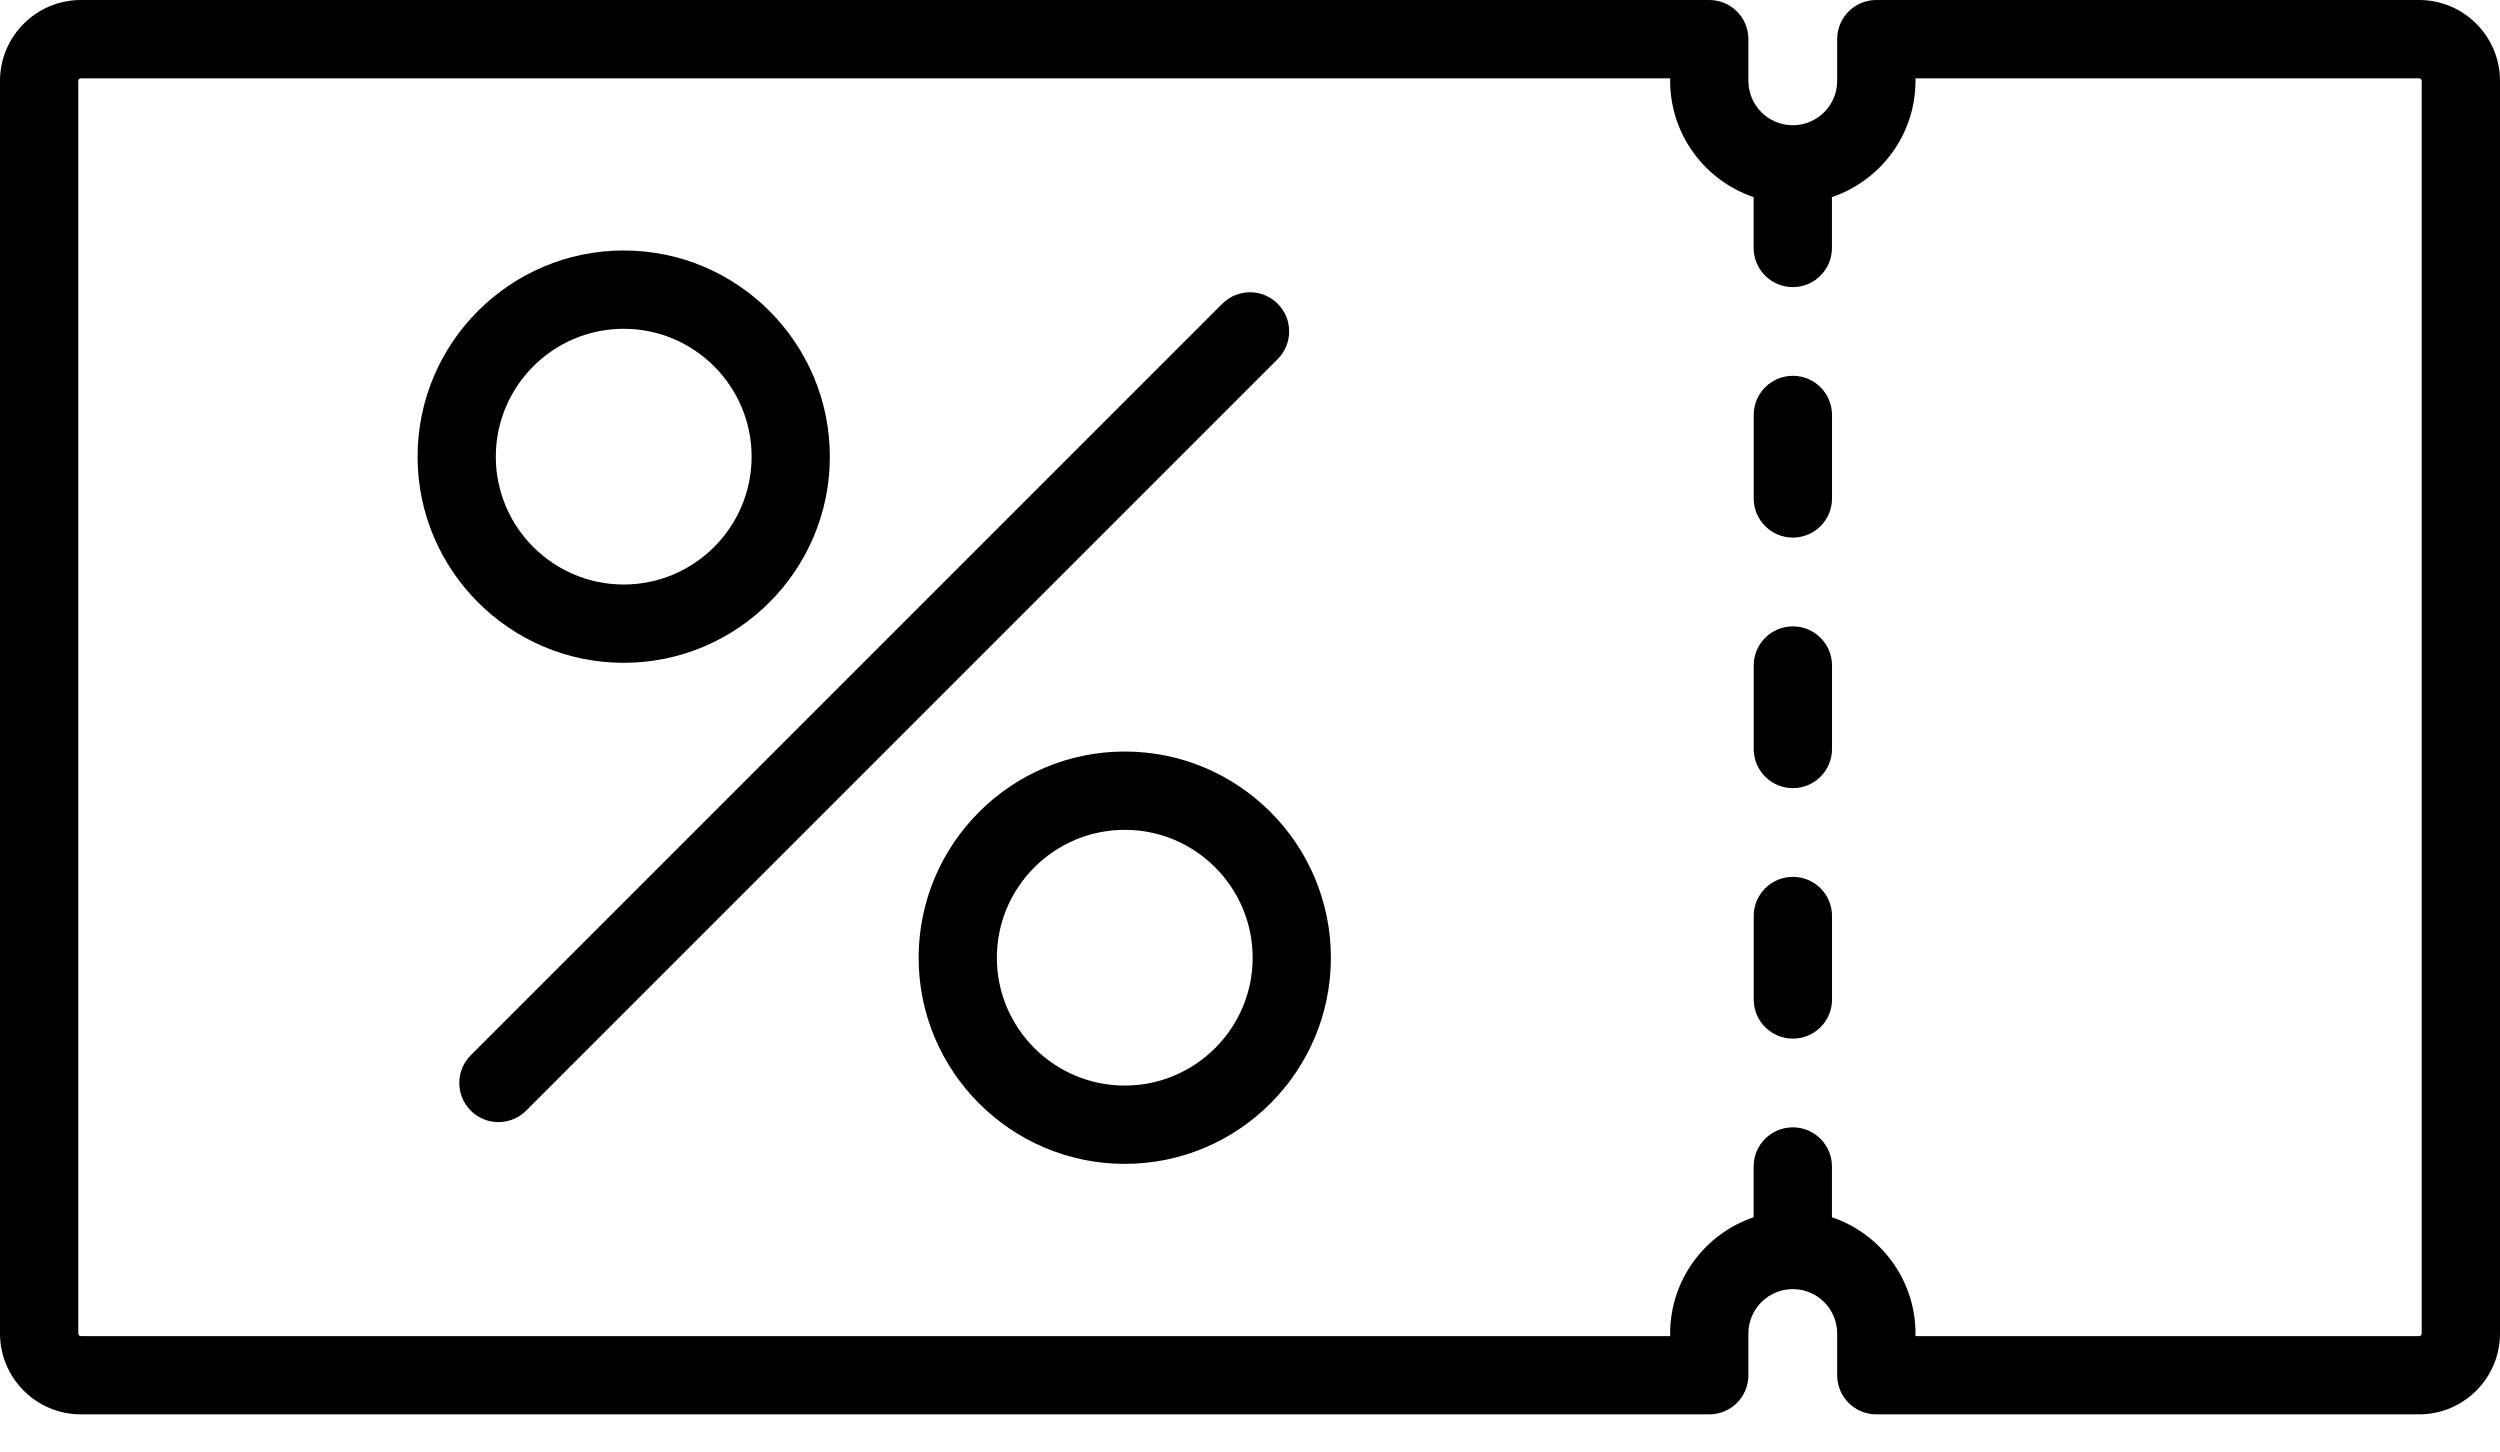 <svg viewBox="0 0 31 18" fill="none" xmlns="http://www.w3.org/2000/svg">
<path d="M29.997 0H23.266C22.998 0 22.781 0.217 22.781 0.485V1.003C22.781 1.306 22.534 1.553 22.23 1.553C21.927 1.553 21.68 1.306 21.68 1.003V0.485C21.68 0.217 21.463 0 21.195 0H1.003C0.45 0 0 0.45 0 1.003V16.535C0 17.089 0.45 17.538 1.003 17.538H21.195C21.463 17.538 21.68 17.321 21.68 17.053V16.535C21.68 16.232 21.927 15.985 22.231 15.985C22.534 15.985 22.781 16.232 22.781 16.535V17.053C22.781 17.321 22.998 17.538 23.266 17.538H29.997C30.55 17.538 31 17.089 31 16.535V1.003C31 0.45 30.55 0 29.997 0ZM30.029 16.535C30.029 16.553 30.015 16.568 29.997 16.568H23.752V16.535C23.752 15.867 23.317 15.297 22.716 15.094V14.464C22.716 14.196 22.499 13.979 22.231 13.979C21.963 13.979 21.745 14.196 21.745 14.464V15.094C21.144 15.297 20.71 15.867 20.71 16.535V16.568H1.003C0.985 16.568 0.971 16.553 0.971 16.535V1.003C0.971 0.985 0.985 0.971 1.003 0.971H20.71V1.003C20.71 1.672 21.144 2.241 21.745 2.444V3.074C21.745 3.342 21.962 3.56 22.231 3.56C22.499 3.56 22.716 3.342 22.716 3.074V2.444C23.317 2.241 23.752 1.672 23.752 1.003V0.971H29.997C30.015 0.971 30.029 0.985 30.029 1.003V16.535H30.029Z" fill="black"/>
<path d="M22.232 4.66C21.963 4.66 21.746 4.877 21.746 5.146V6.181C21.746 6.449 21.963 6.666 22.232 6.666C22.5 6.666 22.717 6.449 22.717 6.181V5.146C22.717 4.878 22.5 4.66 22.232 4.66Z" fill="black"/>
<path d="M22.232 7.767C21.963 7.767 21.746 7.984 21.746 8.252V9.287C21.746 9.556 21.963 9.773 22.232 9.773C22.5 9.773 22.717 9.556 22.717 9.287V8.252C22.717 7.984 22.5 7.767 22.232 7.767Z" fill="black"/>
<path d="M22.232 10.873C21.963 10.873 21.746 11.09 21.746 11.358V12.394C21.746 12.662 21.963 12.879 22.232 12.879C22.5 12.879 22.717 12.662 22.717 12.394V11.358C22.717 11.09 22.5 10.873 22.232 10.873Z" fill="black"/>
<path d="M15.843 3.766C15.654 3.577 15.346 3.577 15.157 3.766L5.837 13.086C5.648 13.275 5.648 13.582 5.837 13.772C5.932 13.867 6.056 13.914 6.181 13.914C6.305 13.914 6.429 13.867 6.524 13.772L15.843 4.453C16.033 4.263 16.033 3.956 15.843 3.766Z" fill="black"/>
<path d="M7.734 3.106C6.324 3.106 5.178 4.253 5.178 5.663C5.178 7.072 6.325 8.219 7.734 8.219C9.144 8.219 10.29 7.072 10.29 5.663C10.29 4.253 9.144 3.106 7.734 3.106ZM7.734 7.248C6.86 7.248 6.148 6.537 6.148 5.663C6.148 4.788 6.86 4.077 7.734 4.077C8.608 4.077 9.32 4.788 9.32 5.663C9.32 6.537 8.608 7.248 7.734 7.248Z" fill="black"/>
<path d="M13.947 9.319C12.537 9.319 11.391 10.466 11.391 11.876C11.391 13.285 12.537 14.432 13.947 14.432C15.357 14.432 16.503 13.285 16.503 11.876C16.503 10.466 15.357 9.319 13.947 9.319ZM13.947 13.461C13.073 13.461 12.361 12.75 12.361 11.876C12.361 11.001 13.073 10.29 13.947 10.29C14.821 10.29 15.533 11.001 15.533 11.876C15.533 12.75 14.821 13.461 13.947 13.461Z" fill="black"/>
</svg>
